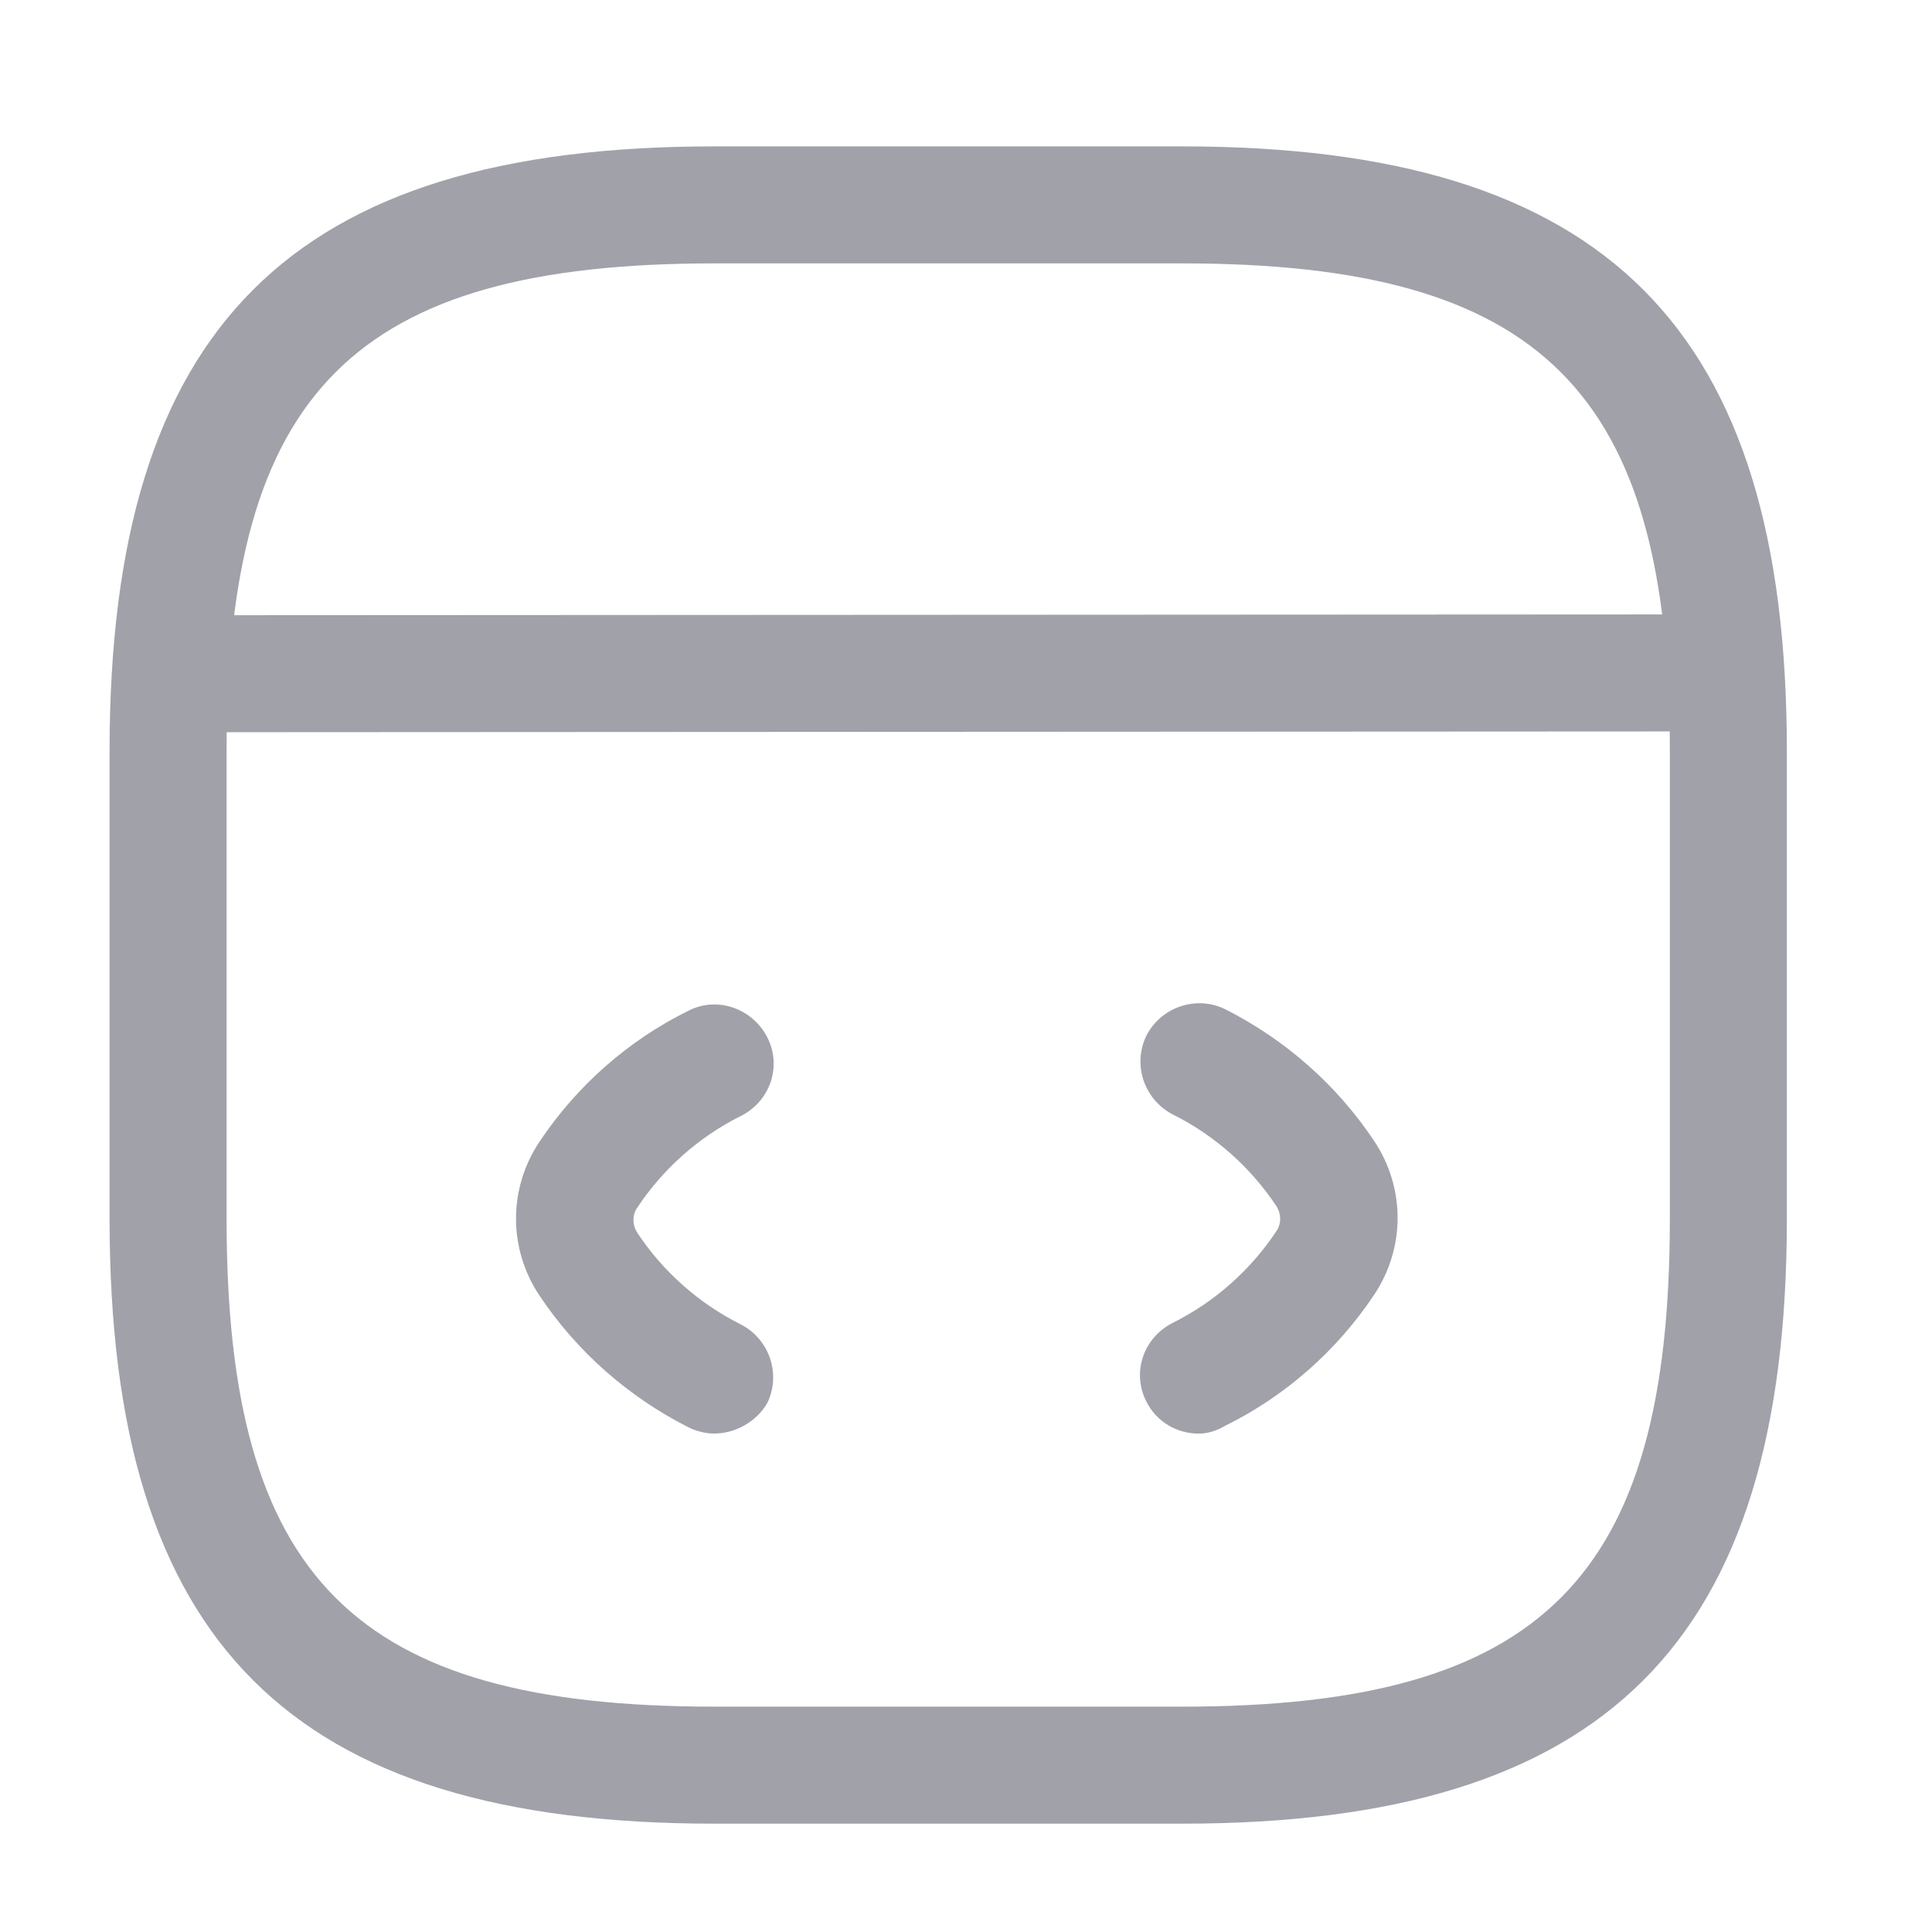 <svg width="39" height="39" viewBox="0 0 39 39" fill="none" xmlns="http://www.w3.org/2000/svg">
<path d="M14.417 28.938C14.244 28.938 14.055 28.891 13.897 28.812C12.685 28.198 11.645 27.285 10.889 26.151C10.259 25.206 10.259 23.994 10.889 23.049C11.645 21.915 12.685 21.001 13.897 20.403C14.48 20.104 15.188 20.356 15.488 20.938C15.787 21.521 15.551 22.23 14.952 22.529C14.102 22.954 13.377 23.6 12.858 24.387C12.763 24.529 12.763 24.718 12.858 24.875C13.377 25.663 14.102 26.308 14.952 26.734C15.535 27.033 15.771 27.741 15.488 28.324C15.267 28.702 14.842 28.938 14.417 28.938Z" fill="#A1A1AA"/>
<path d="M24.197 28.939C23.756 28.939 23.346 28.702 23.141 28.293C22.842 27.71 23.078 27.002 23.677 26.702C24.527 26.277 25.252 25.631 25.771 24.844C25.866 24.702 25.866 24.513 25.771 24.356C25.252 23.569 24.527 22.923 23.677 22.498C23.094 22.198 22.858 21.49 23.141 20.907C23.441 20.324 24.149 20.088 24.732 20.372C25.945 20.986 26.984 21.899 27.74 23.033C28.37 23.978 28.37 25.191 27.74 26.135C26.984 27.269 25.945 28.183 24.732 28.781C24.543 28.891 24.37 28.939 24.197 28.939Z" fill="#A1A1AA"/>
<path d="M23.865 36.813H14.417C5.866 36.813 2.212 33.159 2.212 24.608V15.16C2.212 6.609 5.866 2.955 14.417 2.955H23.865C32.416 2.955 36.07 6.609 36.07 15.16V24.608C36.07 33.159 32.416 36.813 23.865 36.813ZM14.417 5.317C7.157 5.317 4.574 7.9 4.574 15.16V24.608C4.574 31.868 7.157 34.451 14.417 34.451H23.865C31.125 34.451 33.708 31.868 33.708 24.608V15.16C33.708 7.9 31.125 5.317 23.865 5.317H14.417Z" fill="#A1A1AA"/>
<path d="M3.757 14.781C3.111 14.781 2.576 14.246 2.576 13.6C2.576 12.954 3.095 12.419 3.757 12.419L34.024 12.403C34.67 12.403 35.205 12.939 35.205 13.584C35.205 14.23 34.685 14.765 34.024 14.765L3.757 14.781Z" fill="#A1A1AA"/>
</svg>
